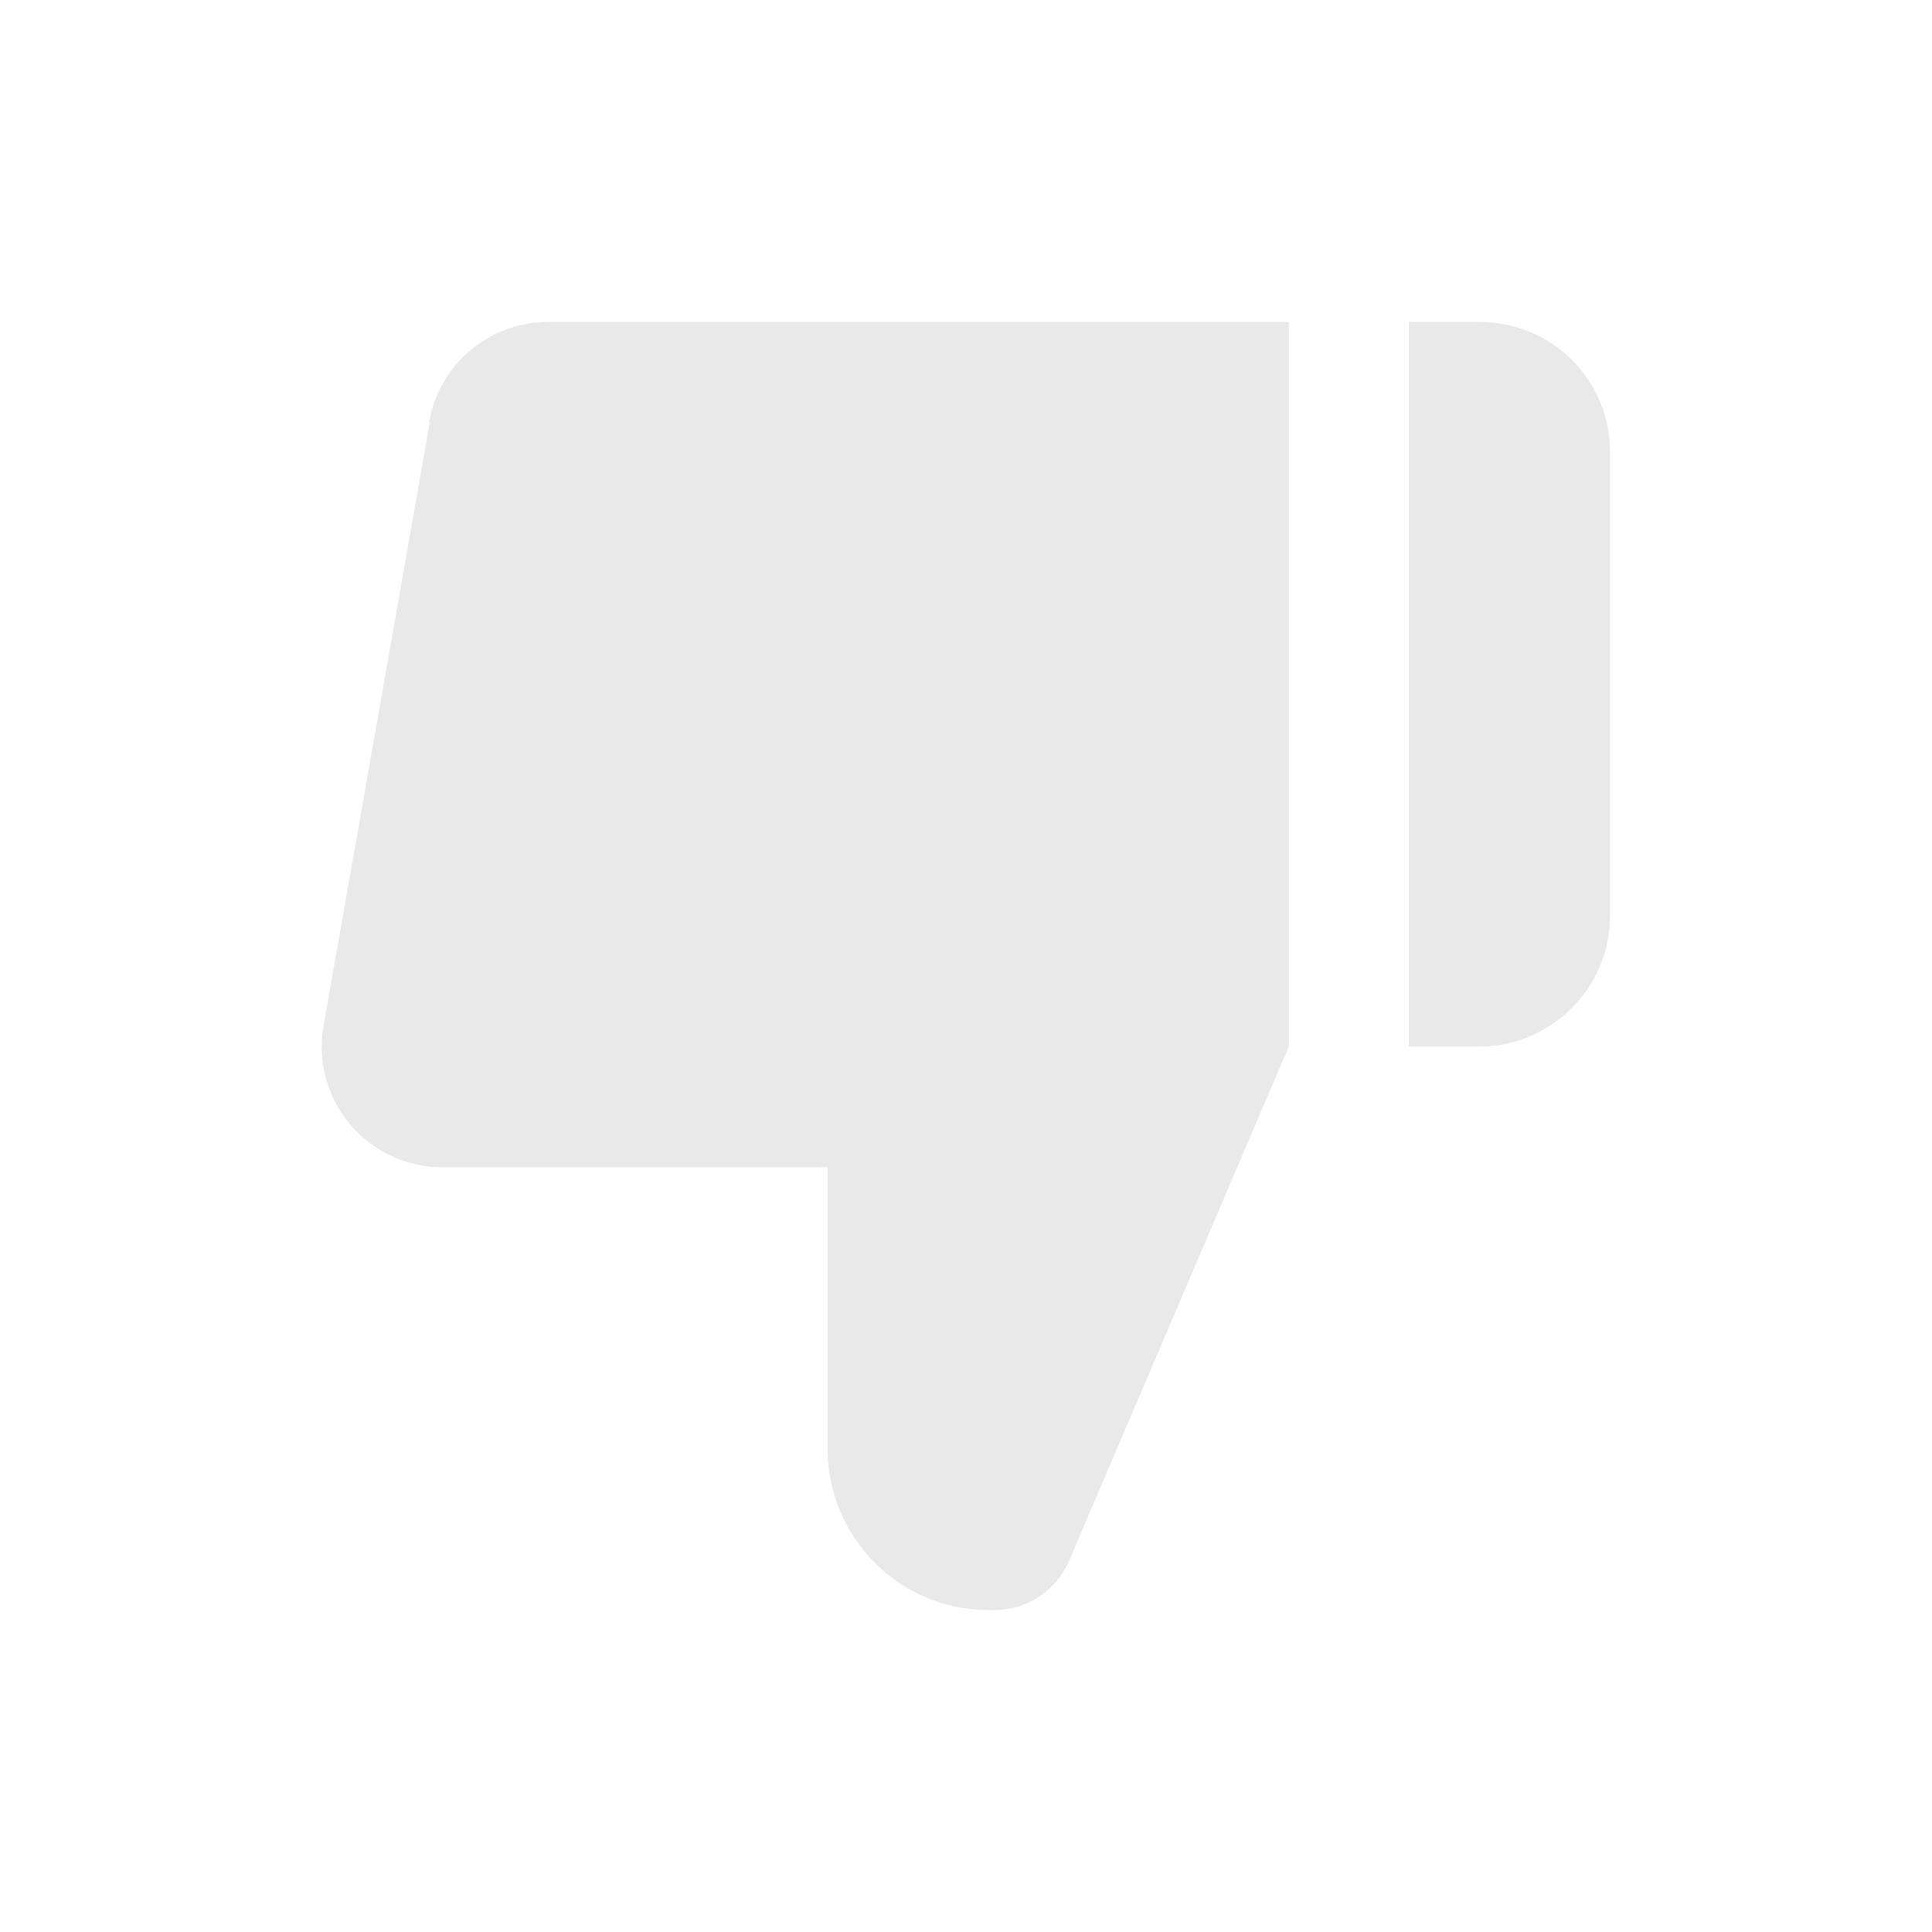<svg xmlns="http://www.w3.org/2000/svg" width="24" height="24" viewBox="0 0 24 24" fill="none">
  <path d="M20 5.61V11.38C20 12.27 19.27 13 18.38 13H17.5V4H18.38C19.28 4 20 4.72 20 5.61ZM5.34 5.24L4.02 12.74C3.86 13.66 4.56 14.5 5.5 14.5H10.28V18C10.28 19.1 11.18 20 12.27 20H12.36C12.76 20 13.12 19.76 13.28 19.39L16.01 13V4H6.81C6.08 4 5.46 4.52 5.33 5.24H5.34Z" fill="#E9E9E9"/>
</svg>